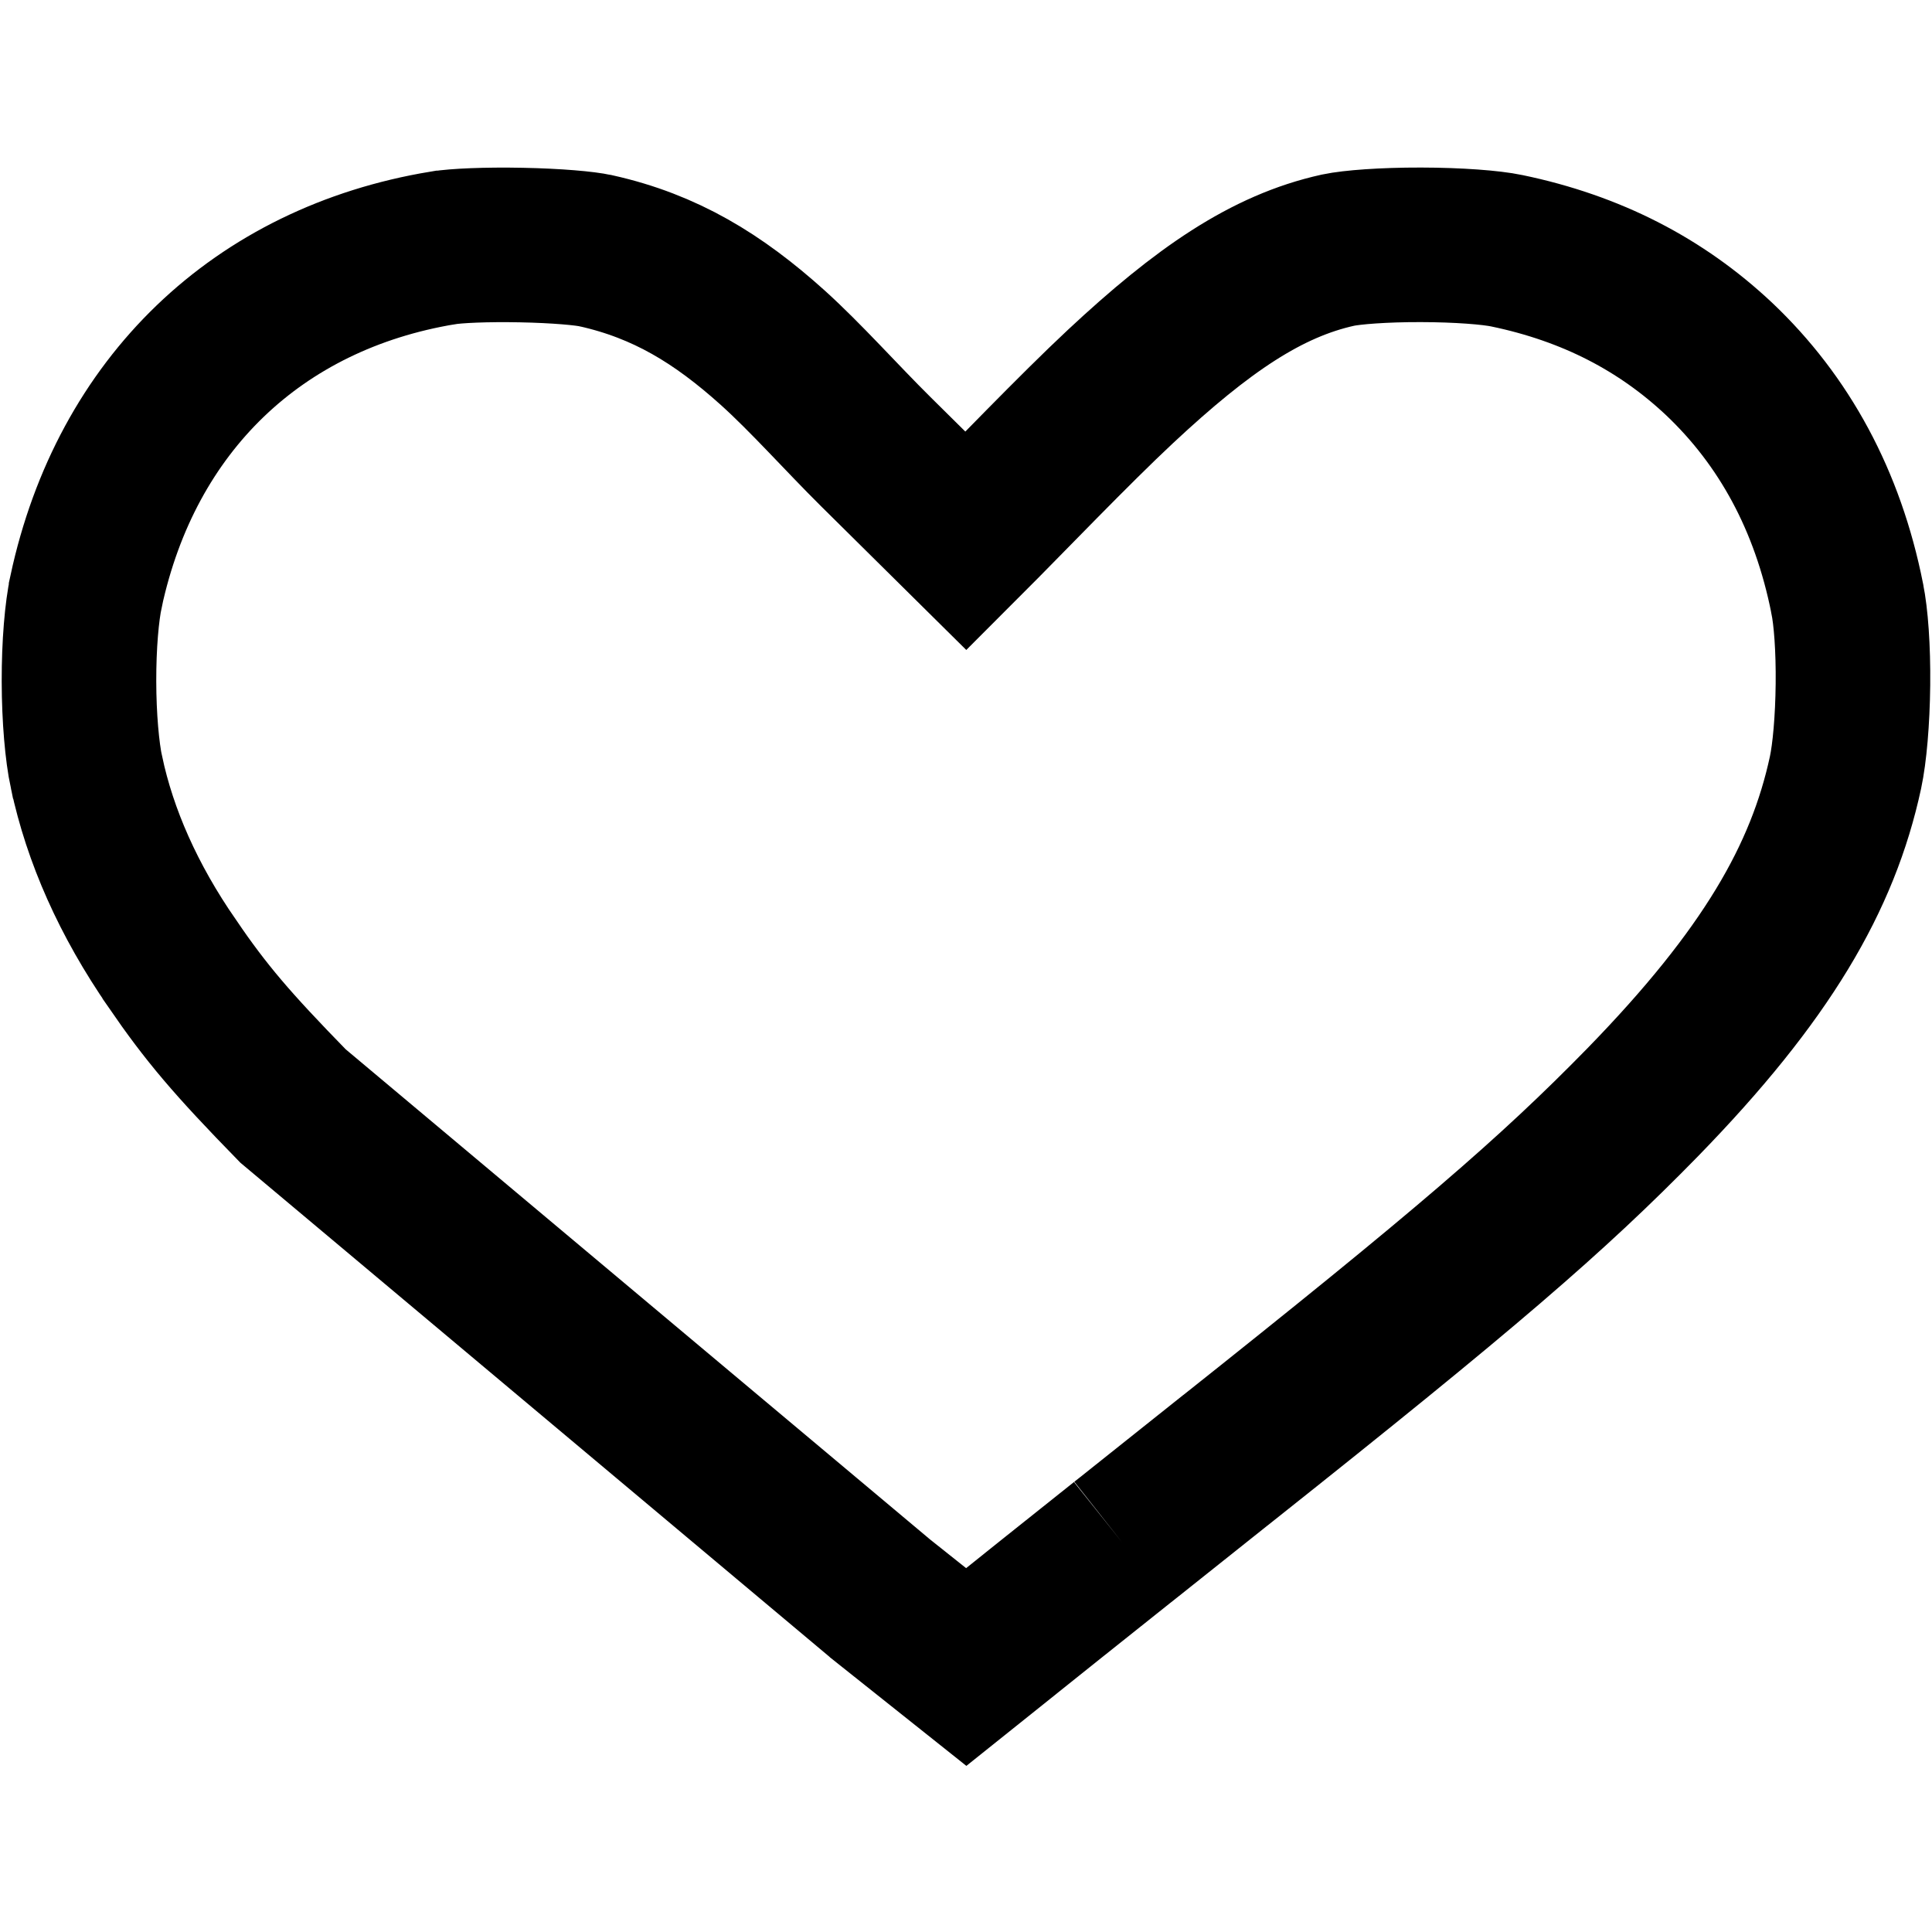<svg width="25" height="25" viewBox="0 0 25 25" fill="none" xmlns="http://www.w3.org/2000/svg">
<path d="M14.592 19.903C15.021 19.561 15.464 19.209 15.856 18.896L15.858 18.895C18.961 16.43 20.079 15.468 21.257 14.263C22.856 12.621 23.588 11.357 23.881 9.995C23.934 9.747 23.972 9.323 23.977 8.857C23.982 8.389 23.951 7.976 23.903 7.746L23.902 7.739C23.651 6.478 23.088 5.443 22.244 4.644C21.496 3.941 20.595 3.473 19.499 3.245C19.295 3.202 18.871 3.169 18.387 3.168C17.9 3.167 17.494 3.199 17.314 3.237C16.387 3.442 15.562 4.009 14.5 5C13.901 5.559 13.041 6.459 12.5 7L11.331 5.843C10.892 5.408 10.426 4.884 10 4.5C9.291 3.862 8.608 3.446 7.716 3.246L7.71 3.245C7.576 3.214 7.208 3.18 6.745 3.171C6.29 3.162 5.898 3.18 5.731 3.208L5.73 3.208C3.339 3.604 1.635 5.234 1.114 7.652L1.114 7.654C1.058 7.913 1.021 8.341 1.022 8.817C1.023 9.292 1.062 9.726 1.119 9.995L1.12 9.997C1.294 10.813 1.659 11.645 2.229 12.468L2.23 12.471C2.671 13.112 2.987 13.487 3.791 14.311L11.4 20.693L11.401 20.694L12.503 21.571L12.963 21.203C13.309 20.924 13.897 20.457 14.521 19.959M14.592 19.903L14.521 19.959M14.592 19.903C14.569 19.922 14.545 19.941 14.521 19.959" stroke="black" stroke-width="2"/>
</svg>
